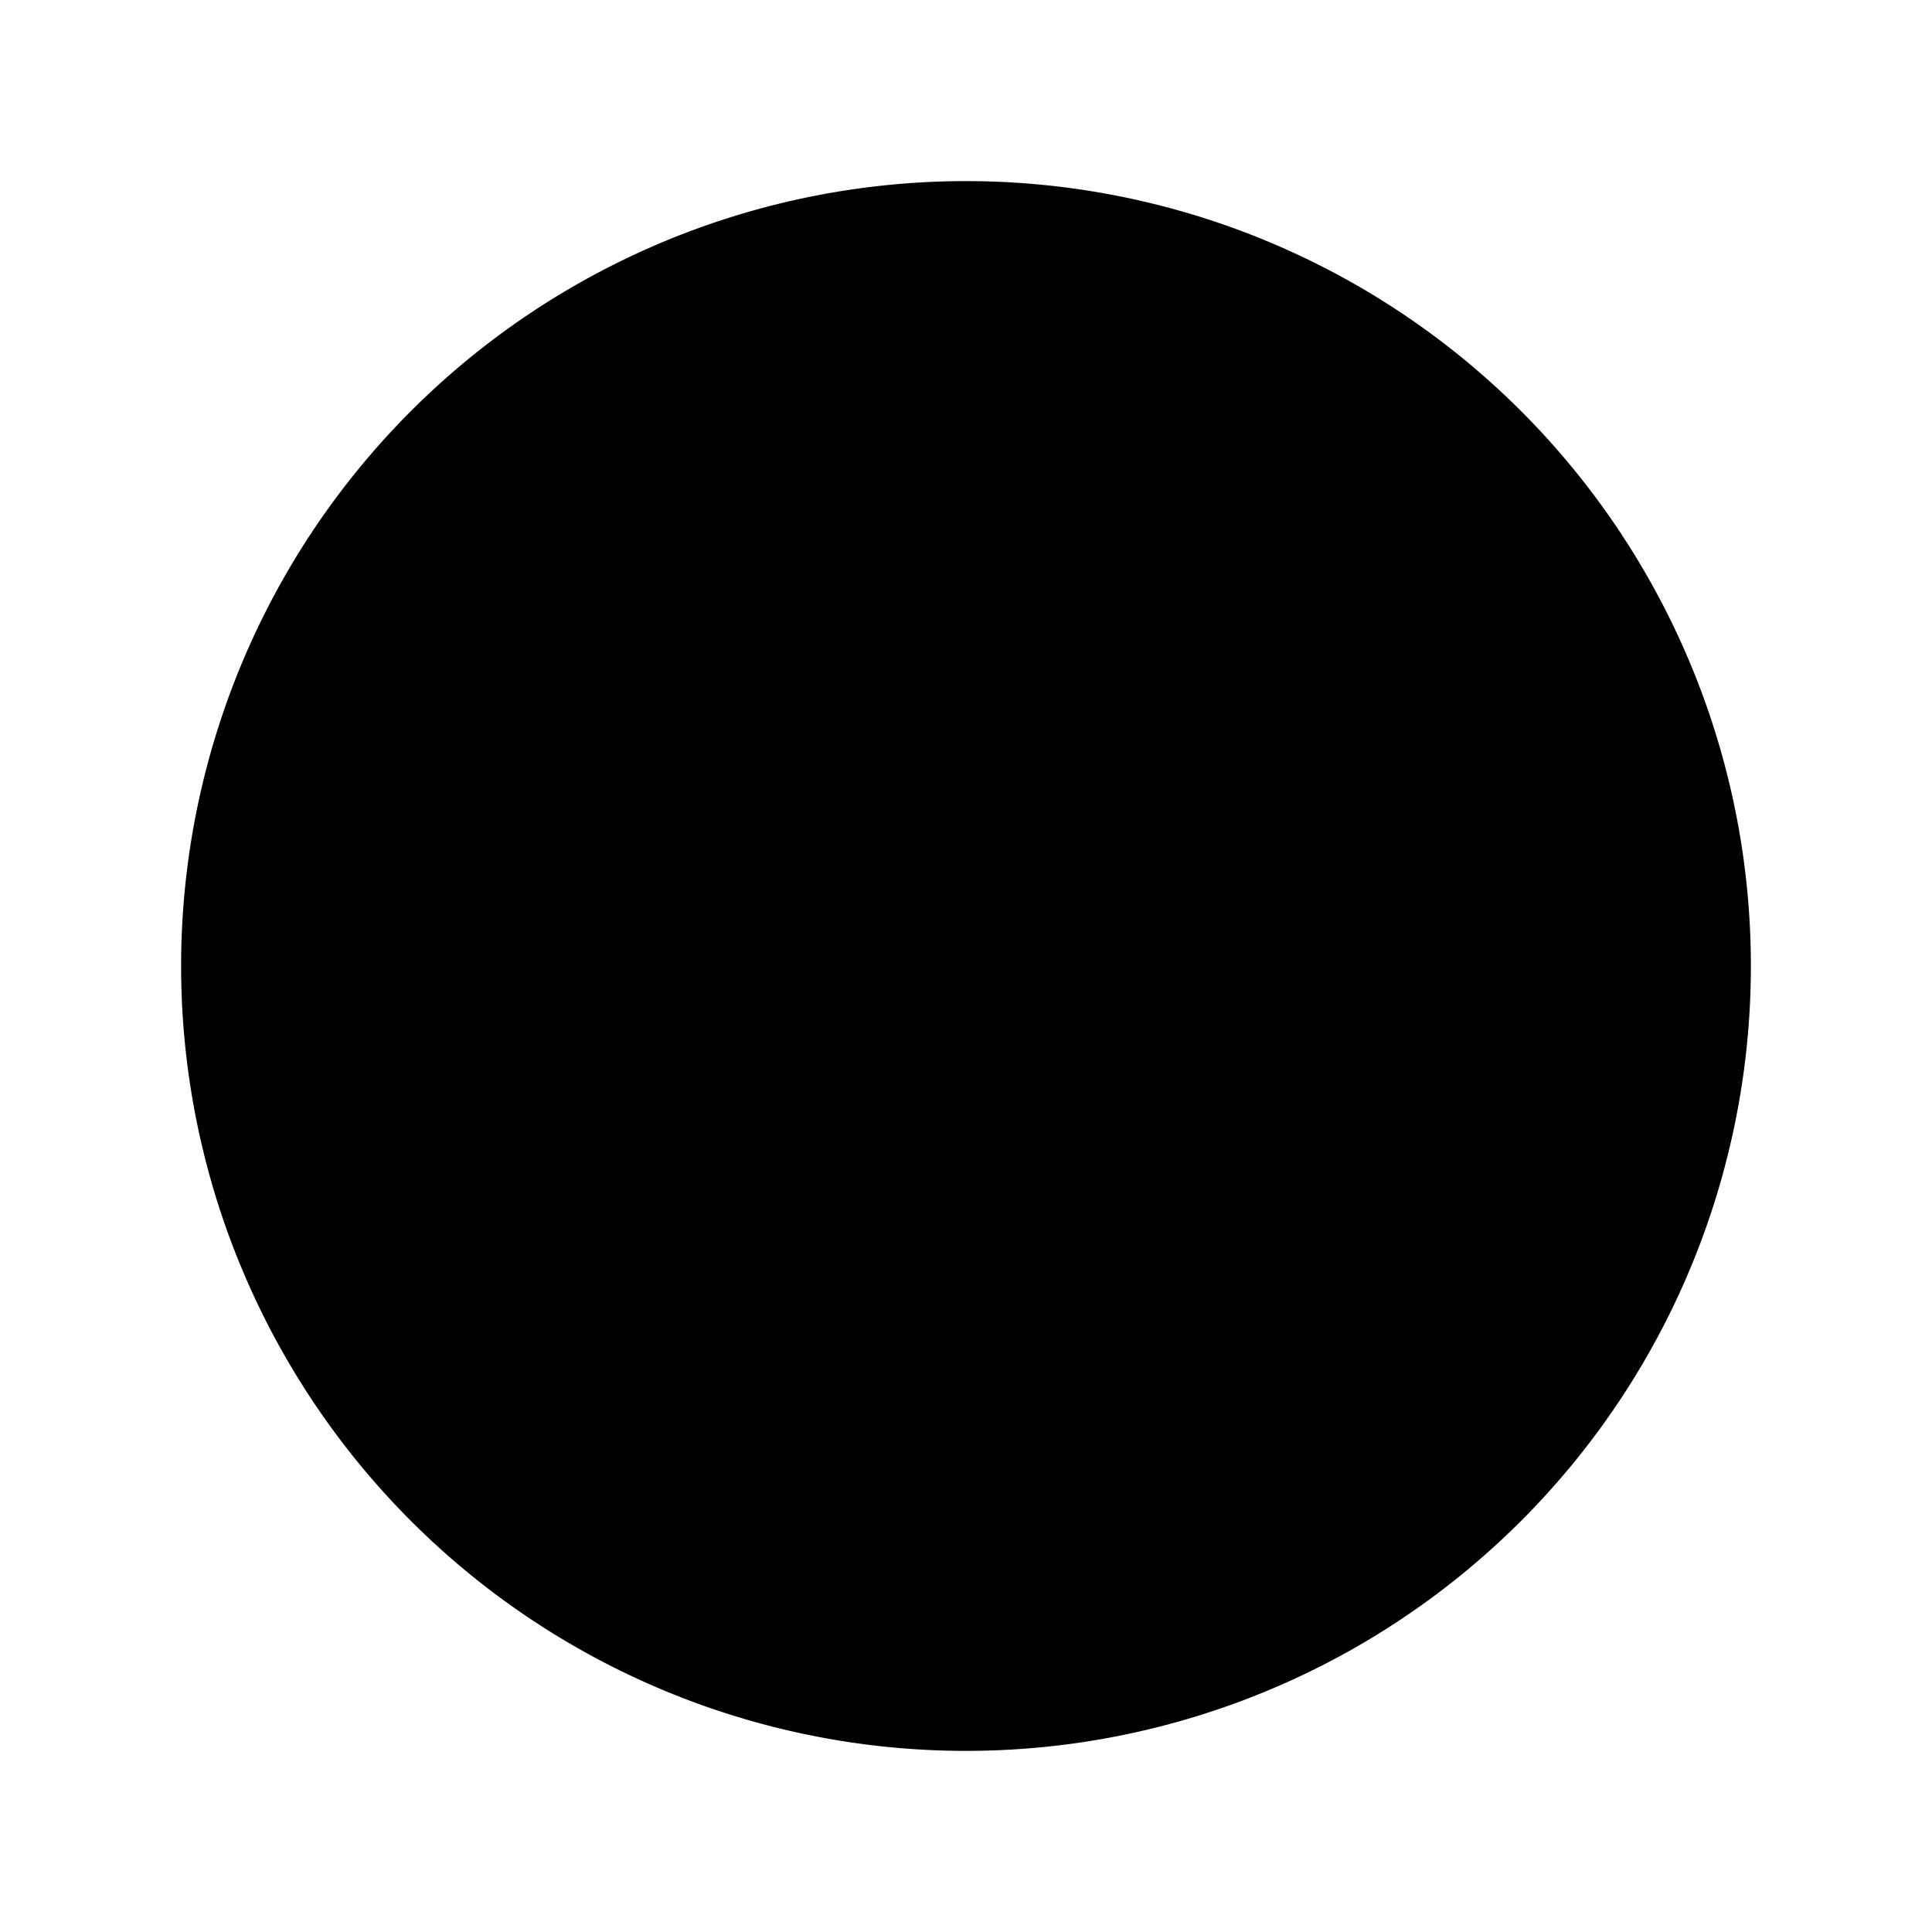 <svg xmlns="http://www.w3.org/2000/svg" width="24" height="24" viewBox="0 0 256 256">
    <path d="M195.88,195.88a96,96,0,1,1,0-135.76A96,96,0,0,1,195.88,195.88Z" class="pr-icon-duotone-secondary"/>
    <path d="M201.54,54.46A104,104,0,0,0,54.46,201.54,104,104,0,0,0,201.54,54.46ZM190.23,190.23a88,88,0,1,1,0-124.46A88.11,88.11,0,0,1,190.23,190.23ZM165.66,82.34a8,8,0,0,1,0,11.32l-32,32a8,8,0,0,1-11.32,0l-32-32a8,8,0,0,1,11.32-11.32L128,108.69l26.34-26.35A8,8,0,0,1,165.66,82.34Zm0,56a8,8,0,0,1,0,11.32l-32,32a8,8,0,0,1-11.32,0l-32-32a8,8,0,0,1,11.32-11.32L128,164.69l26.34-26.35A8,8,0,0,1,165.66,138.34Z"/>
</svg>